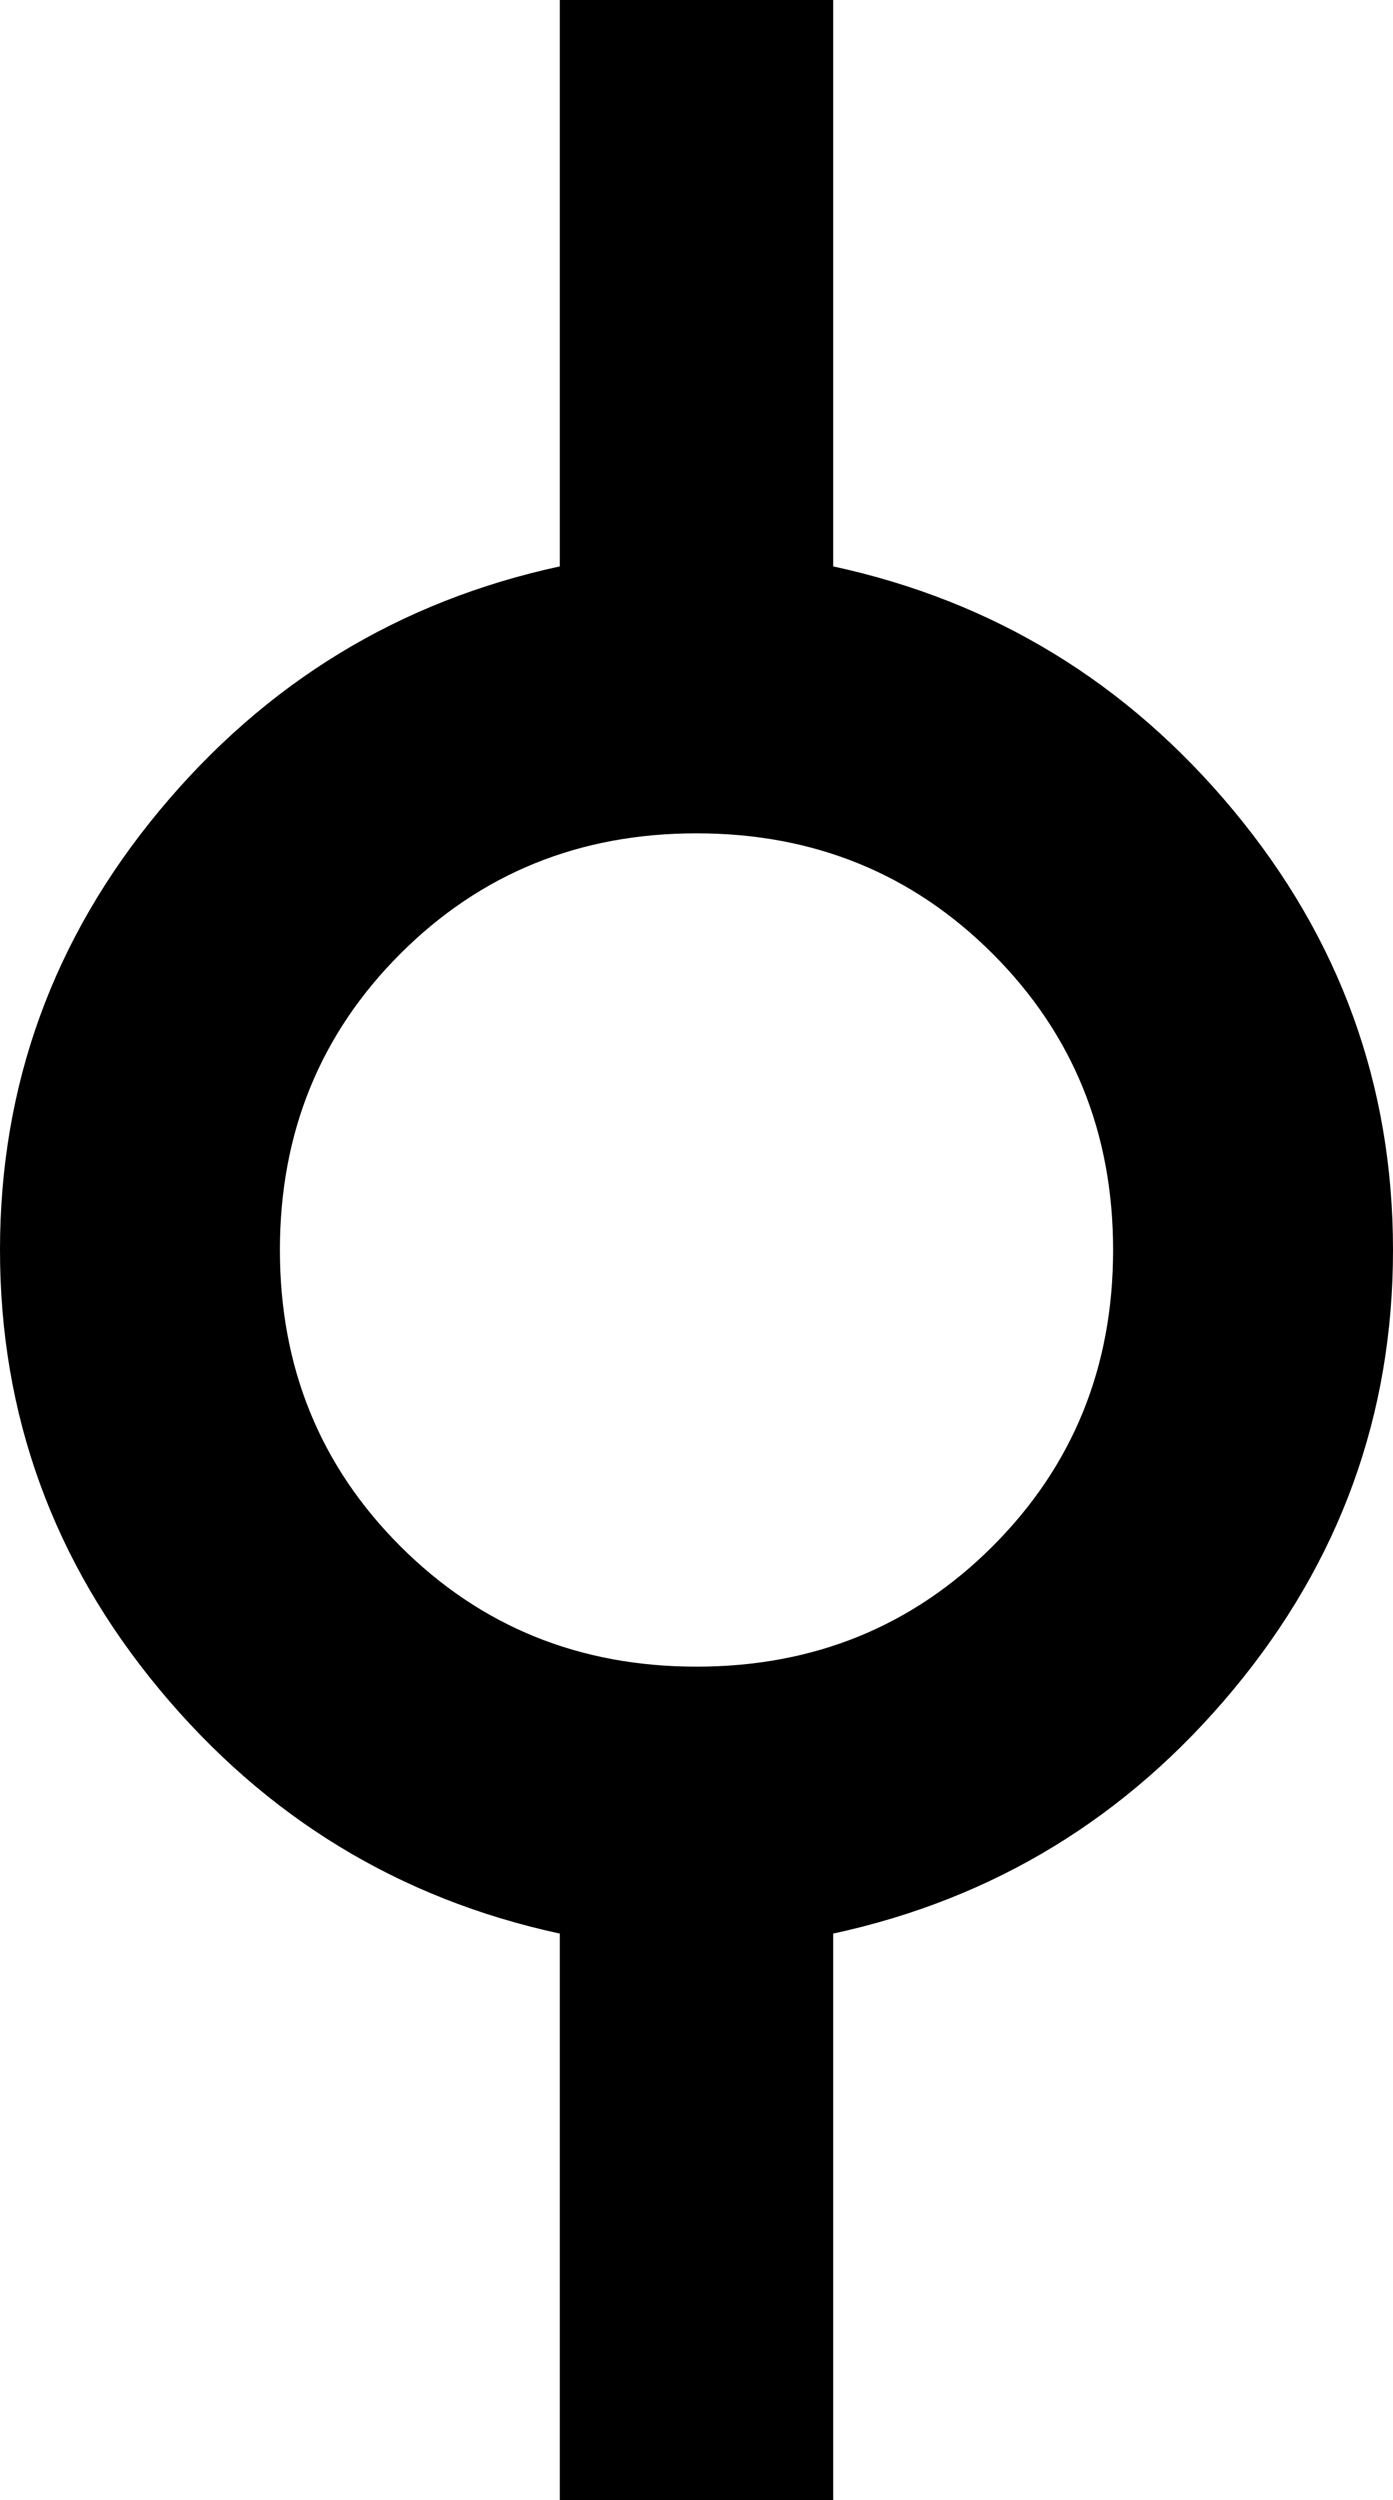 <svg xmlns="http://www.w3.org/2000/svg" viewBox="149 0 214 384">
      <g transform="scale(1 -1) translate(0 -384)">
        <path d="M363 192Q363 154 338.5 124.5Q314 95 277 87V0H235V87Q198 95 173.5 124.5Q149 154 149.0 192.0Q149 230 173.5 259.5Q198 289 235 297V384H277V297Q314 289 338.5 259.5Q363 230 363 192ZM256 256Q229 256 210.5 237.5Q192 219 192.0 192.0Q192 165 210.5 146.5Q229 128 256.0 128.0Q283 128 301.5 146.5Q320 165 320.0 192.0Q320 219 301.5 237.5Q283 256 256 256Z" />
      </g>
    </svg>